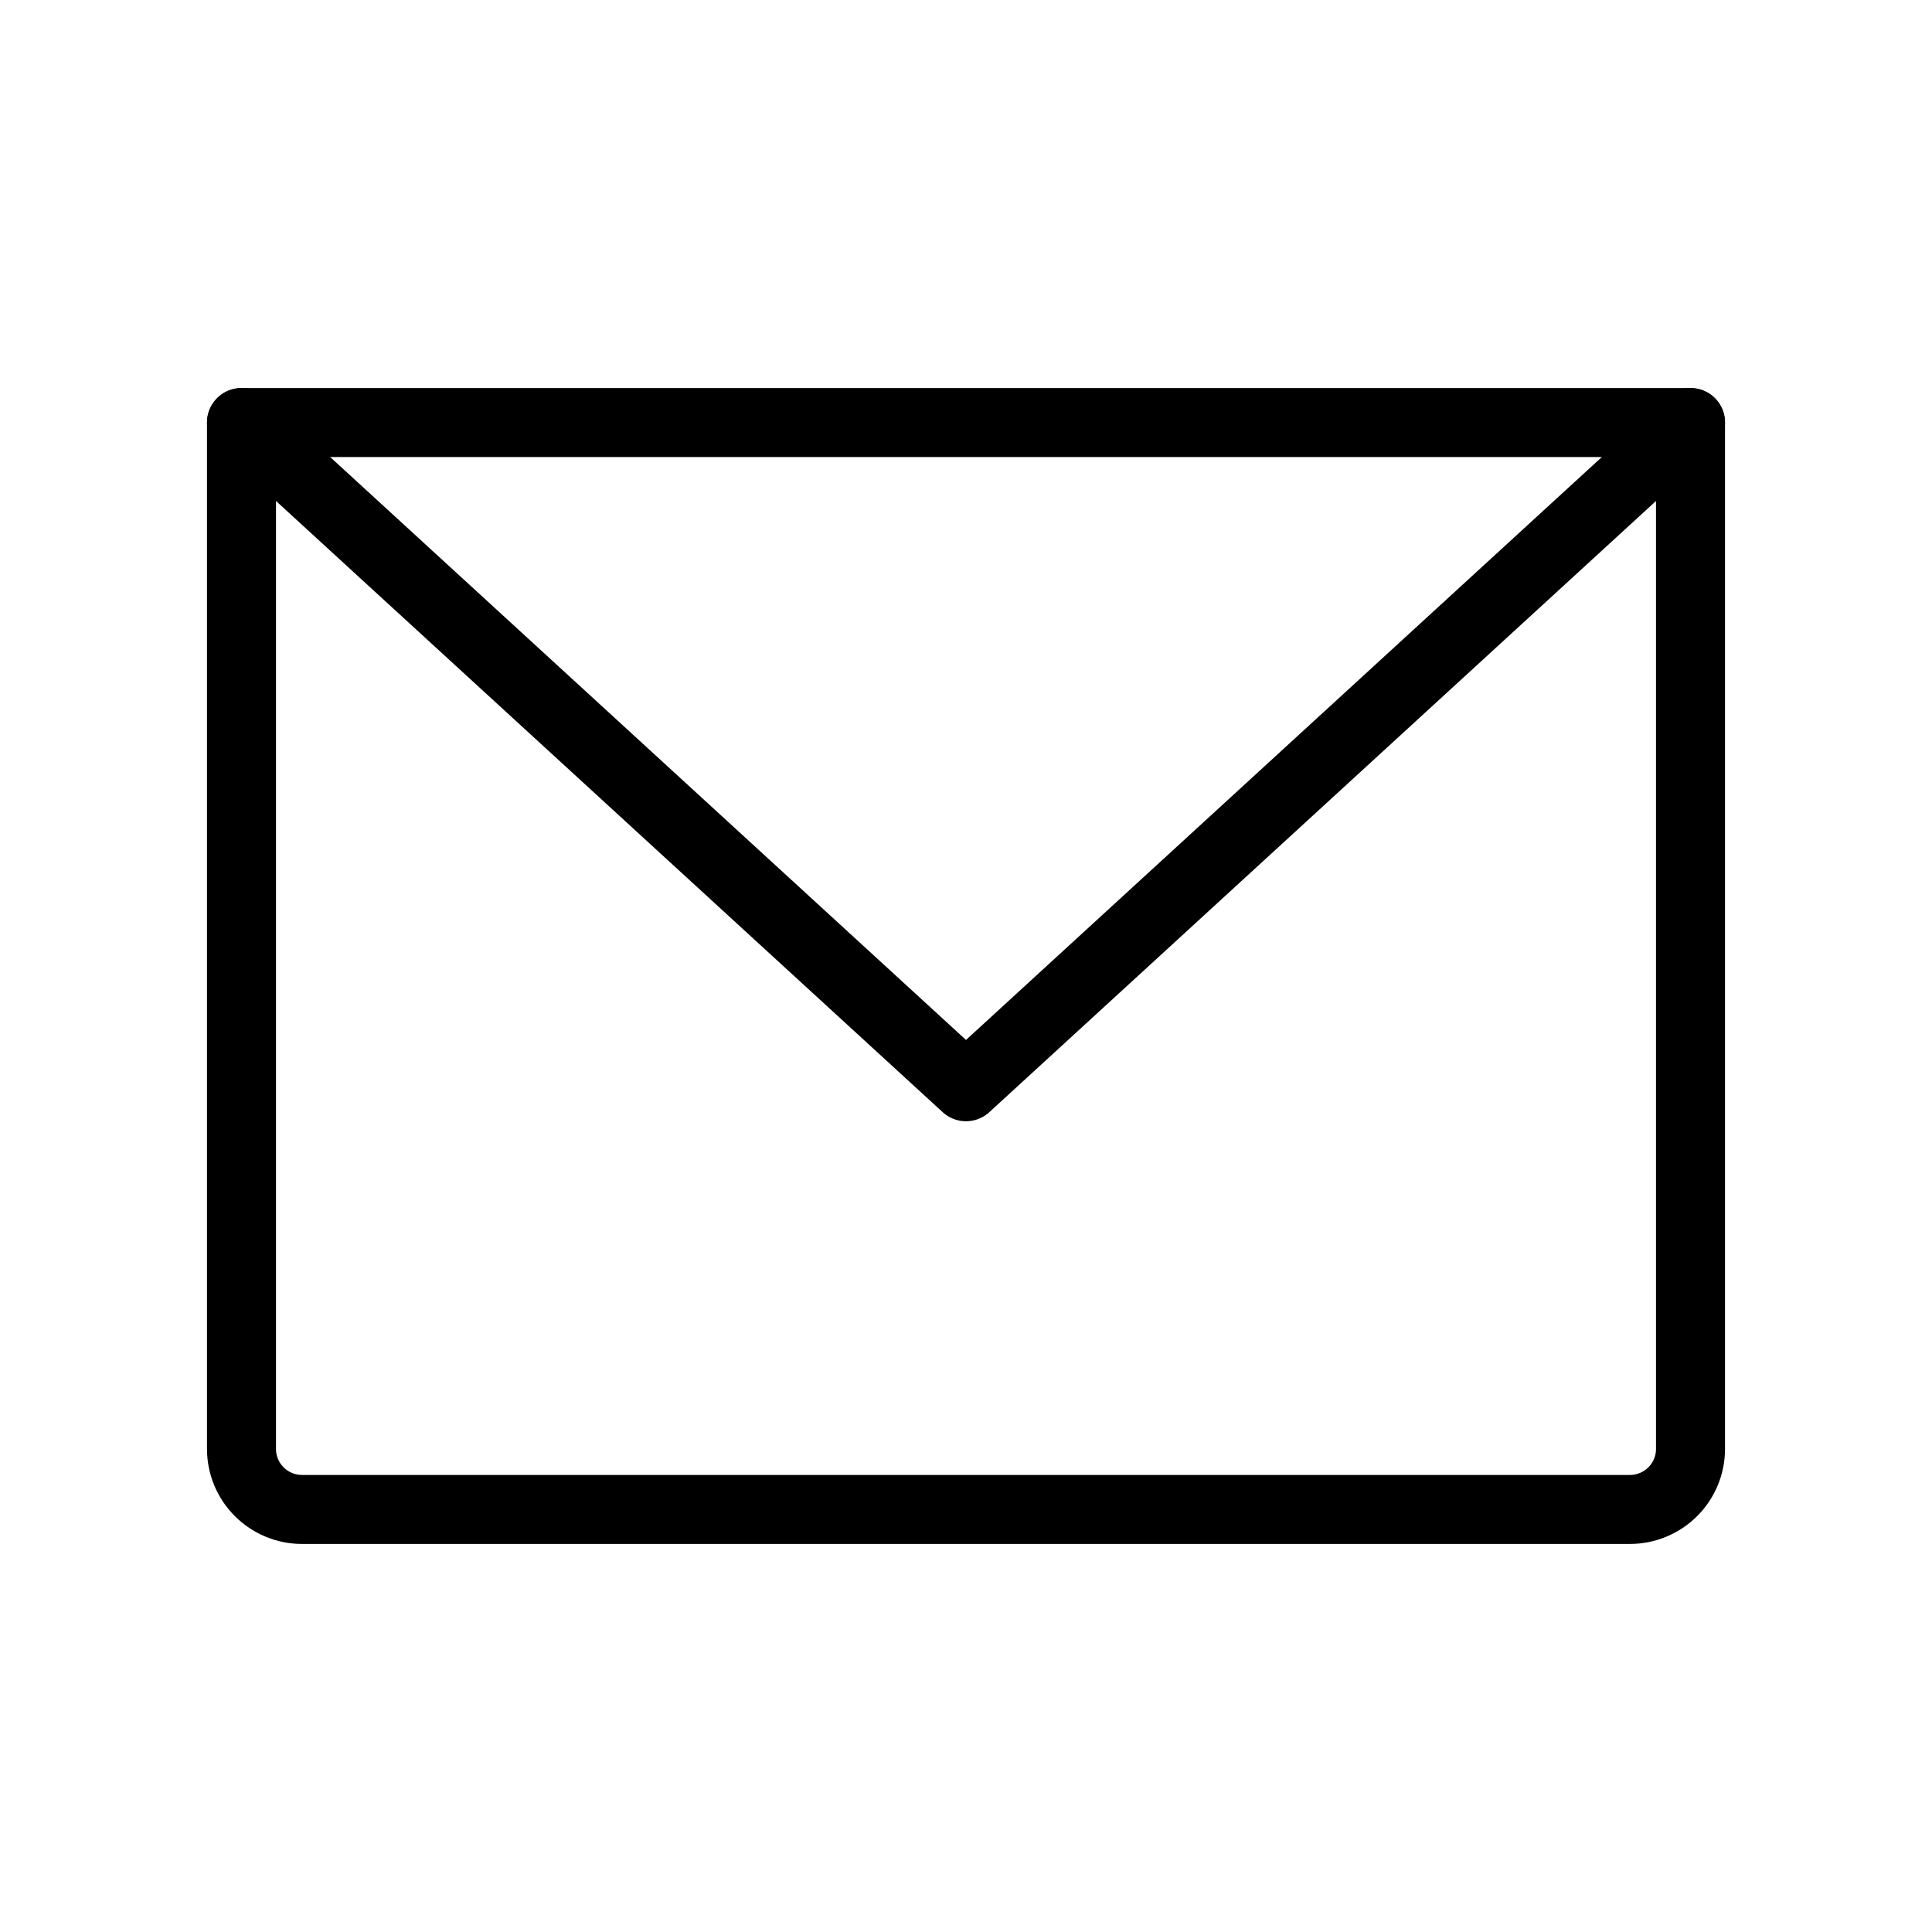 <svg width="14" height="14" viewBox="0 0 14 14" fill="none" xmlns="http://www.w3.org/2000/svg">
<path d="M1.75 3.062H12.25V10.5C12.25 10.616 12.204 10.727 12.122 10.809C12.04 10.891 11.928 10.938 11.812 10.938H2.188C2.071 10.938 1.96 10.891 1.878 10.809C1.796 10.727 1.75 10.616 1.75 10.5V3.062Z" stroke="black" stroke-width="0.5" stroke-linecap="round" stroke-linejoin="round"/>
<path d="M12.25 3.062L7 7.875L1.75 3.062" stroke="black" stroke-width="0.5" stroke-linecap="round" stroke-linejoin="round"/>
</svg>

